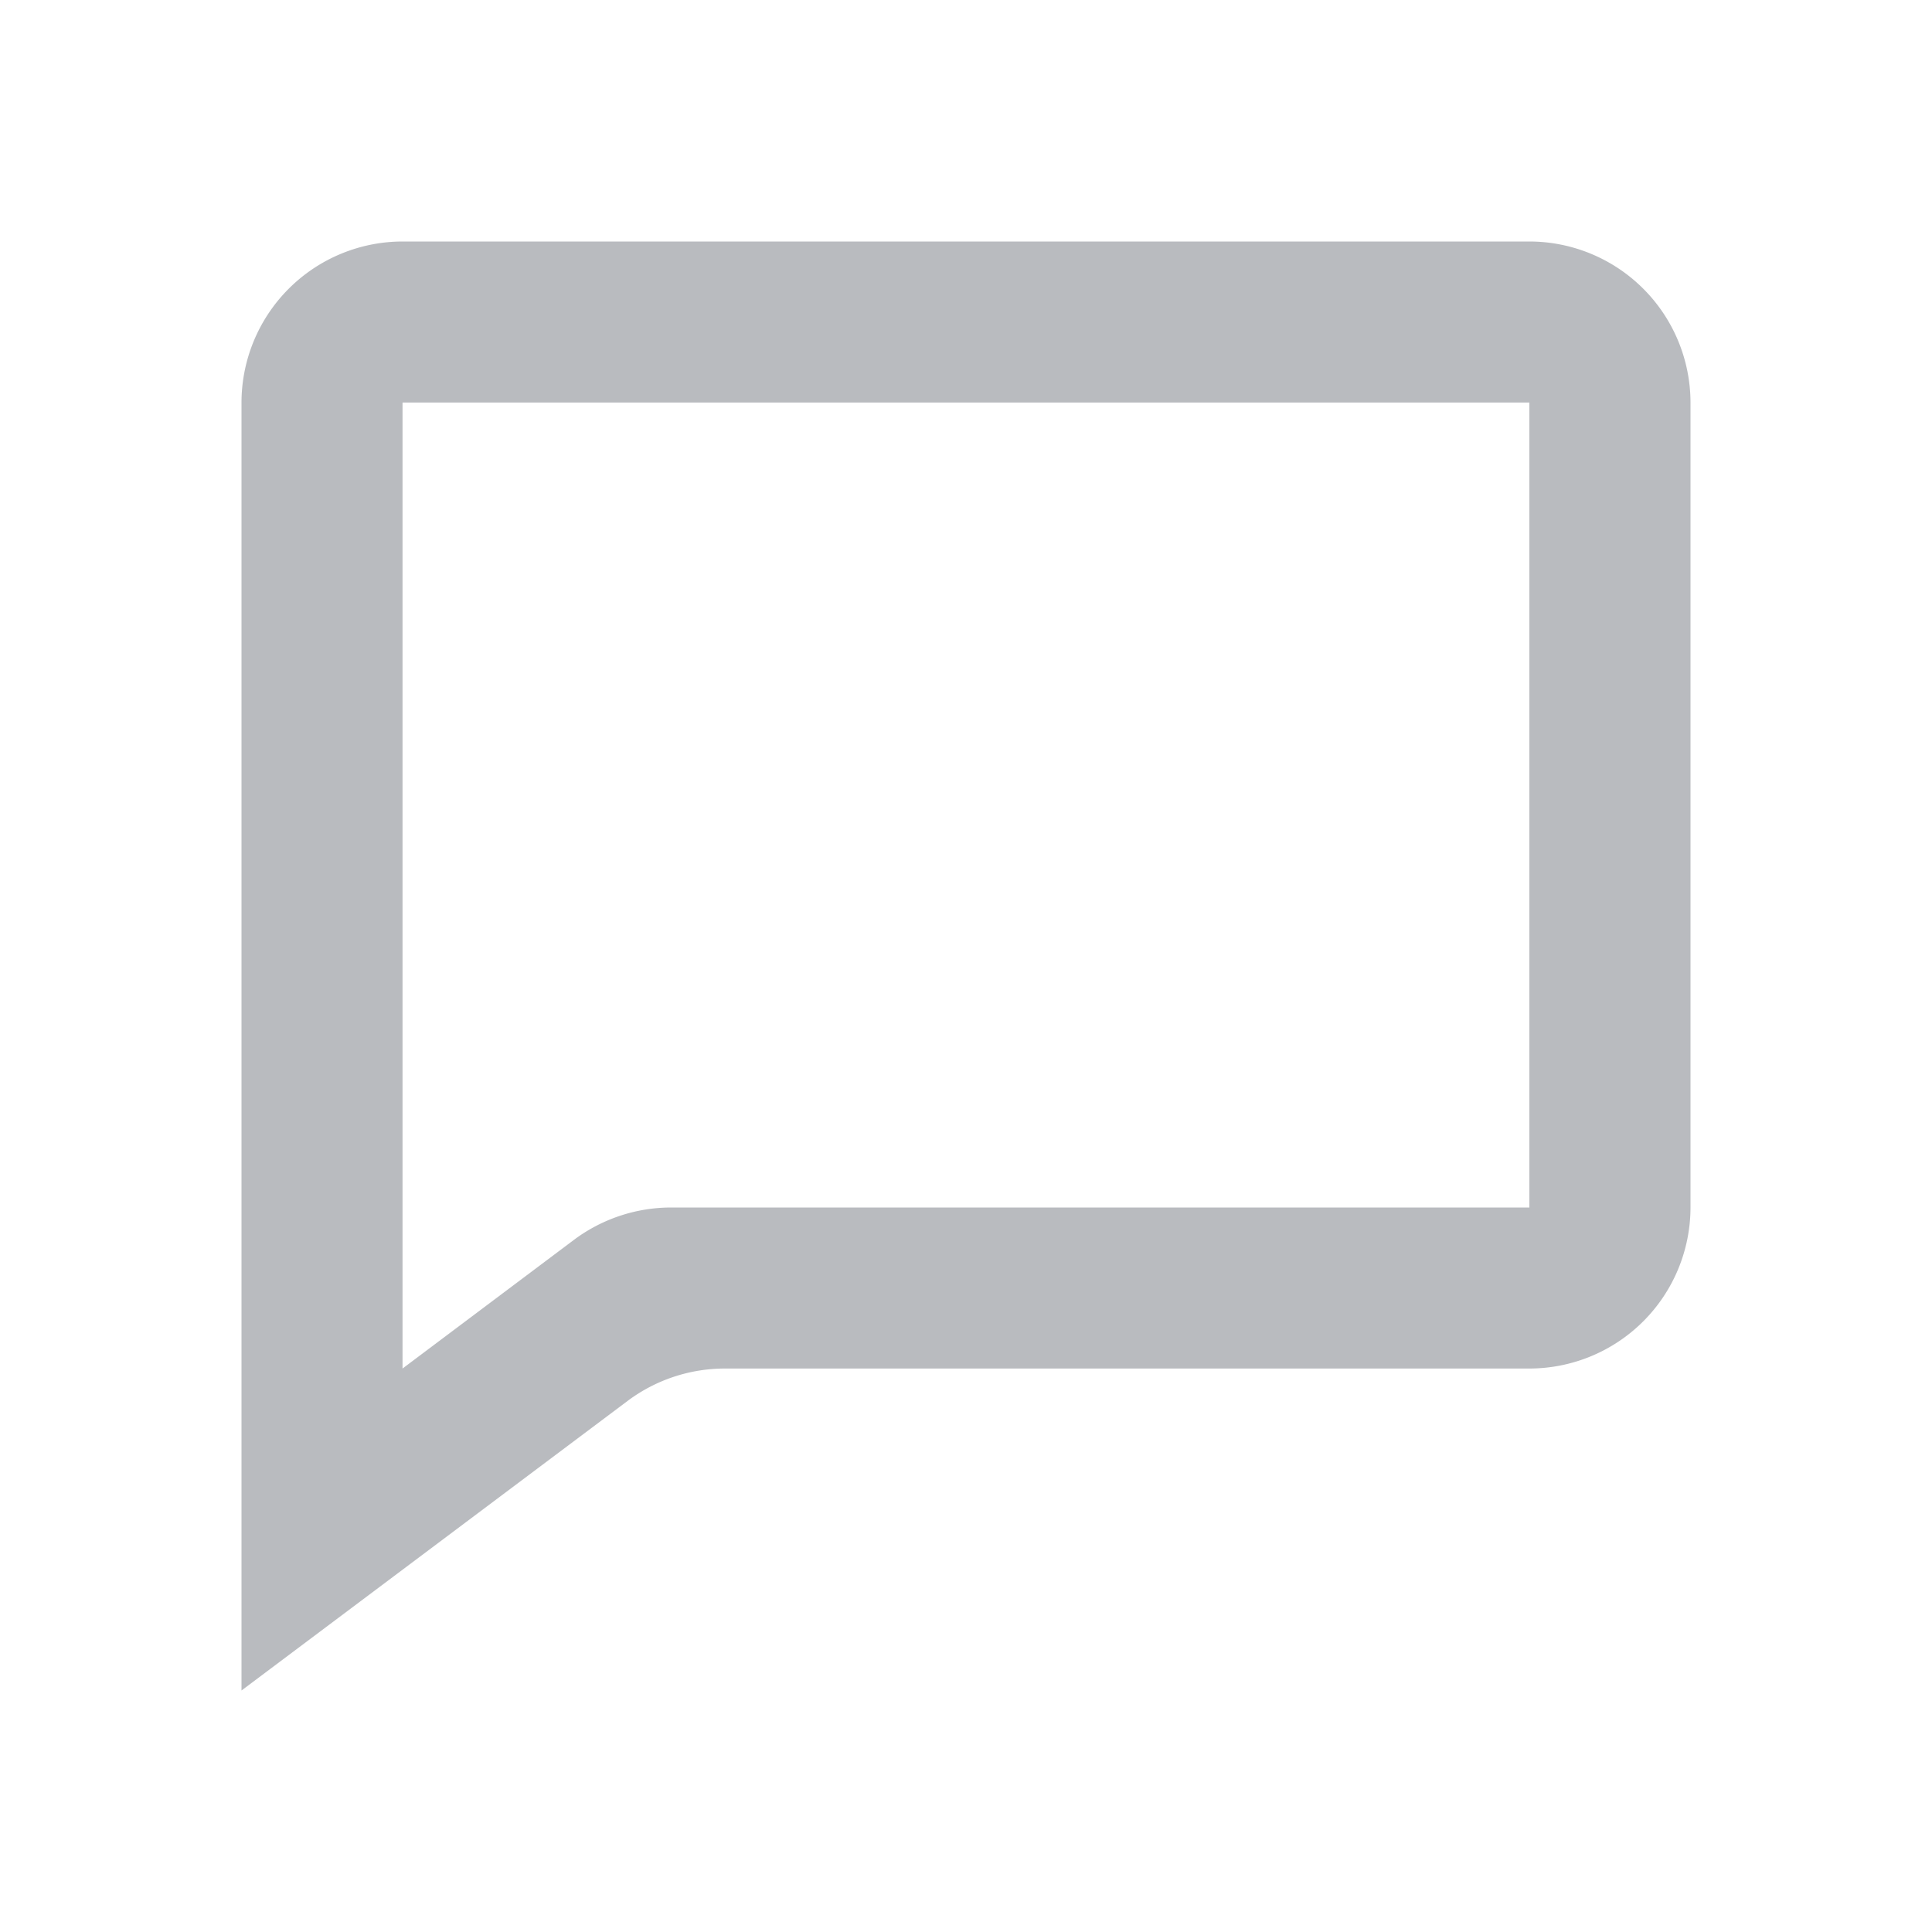 <svg xmlns="http://www.w3.org/2000/svg" xmlns:xlink="http://www.w3.org/1999/xlink" width="20" height="20" viewBox="0 0 20 20">
  <defs>
    <clipPath id="clip-path">
      <rect id="edit_comment_Background_Mask_" data-name="edit / comment (Background/Mask)" width="20" height="20" fill="none"/>
    </clipPath>
  </defs>
  <g id="edit_comment" data-name="edit / comment" opacity="0.503">
    <g id="edit_comment-2" data-name="edit / comment">
      <rect id="edit_comment_Background_Mask_2" data-name="edit / comment (Background/Mask)" width="20" height="20" fill="none"/>
      <g id="edit_comment-3" data-name="edit / comment" clip-path="url(#clip-path)">
        <path id="edit_comment-4" data-name="edit / comment" d="M0,15V1.667A1.669,1.669,0,0,1,1.667,0H13.333A1.669,1.669,0,0,1,15,1.667V10a1.669,1.669,0,0,1-1.667,1.667H5A1.681,1.681,0,0,0,4,12L0,15ZM1.667,1.667v10l1.777-1.334a1.682,1.682,0,0,1,1-.333h8.888V1.667Z" transform="translate(2.5 2.5)" fill="#737880"/>
      </g>
    </g>
  </g>
</svg>

